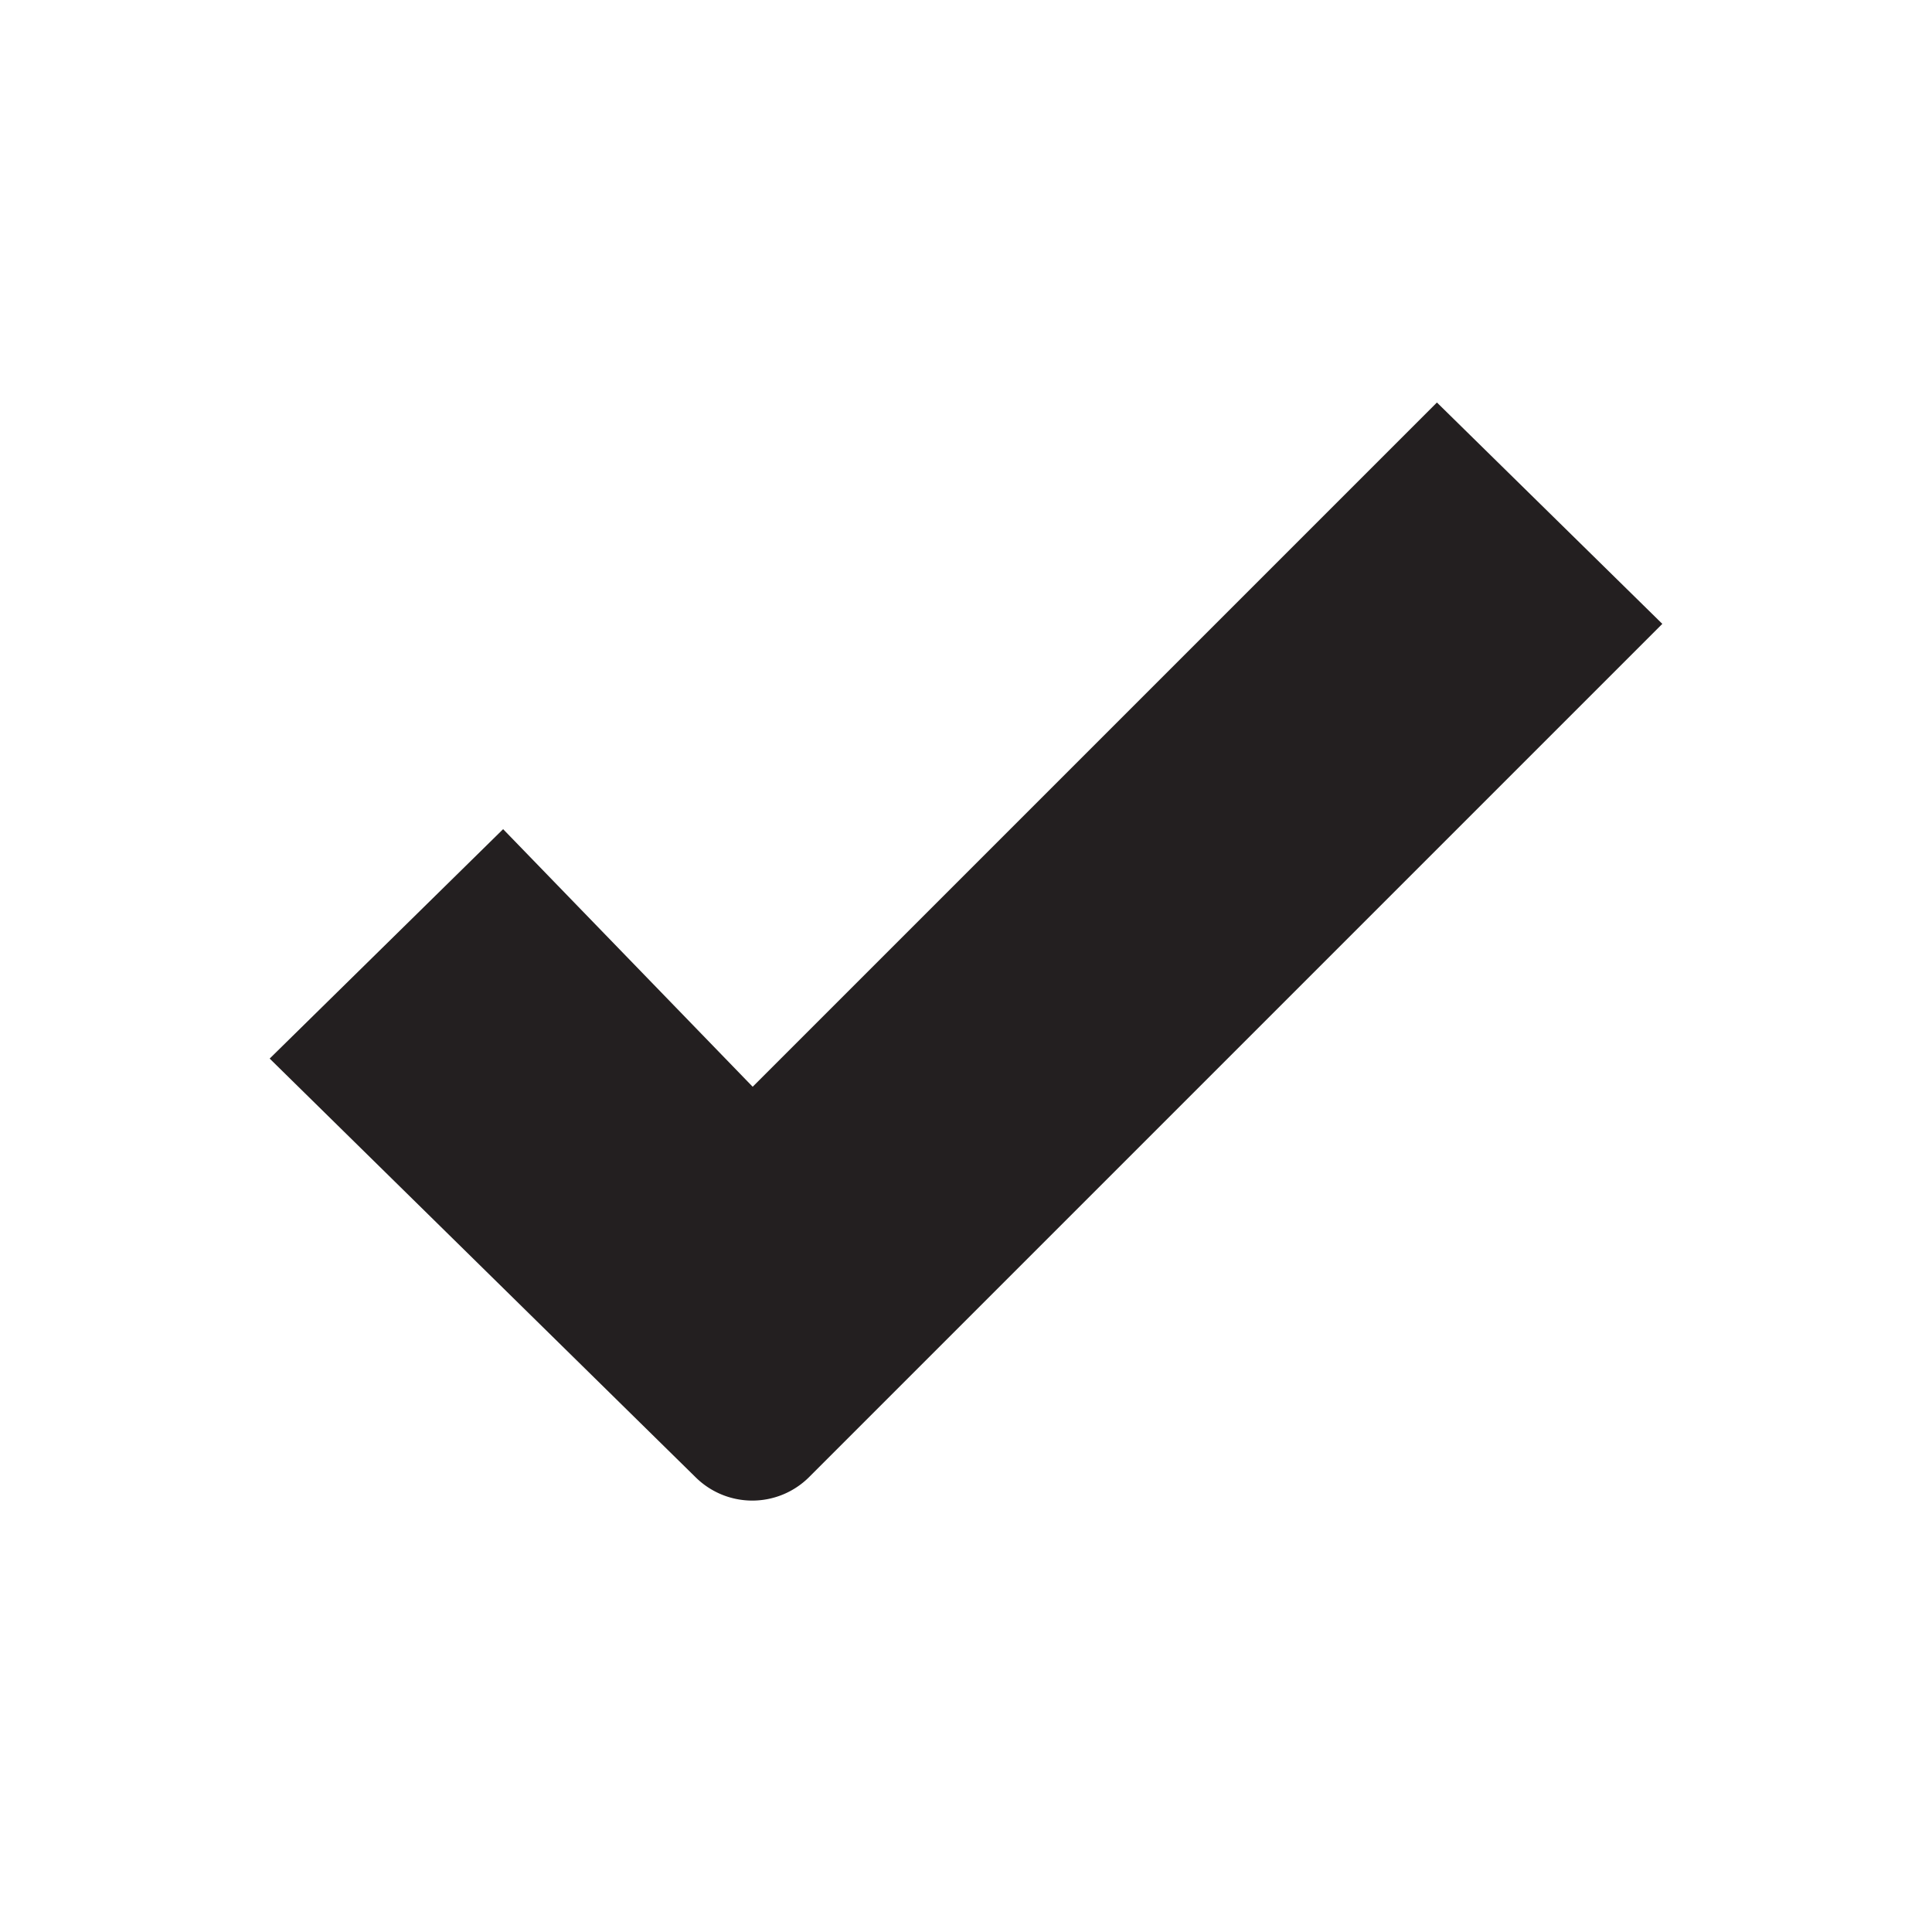 <svg xmlns="http://www.w3.org/2000/svg" width="24" height="24" viewBox="0 0 24 24"><defs><style>.cls-1{fill:#231f20;}</style></defs><title>tick</title><g id="tick"><path class="cls-1" d="M3.35,13.15l5.29,5.2a1,1,0,0,0,1.41,0l10.6-10.6L17.85,5l-8.5,8.5-3.1-3.2Z"/></g></svg>